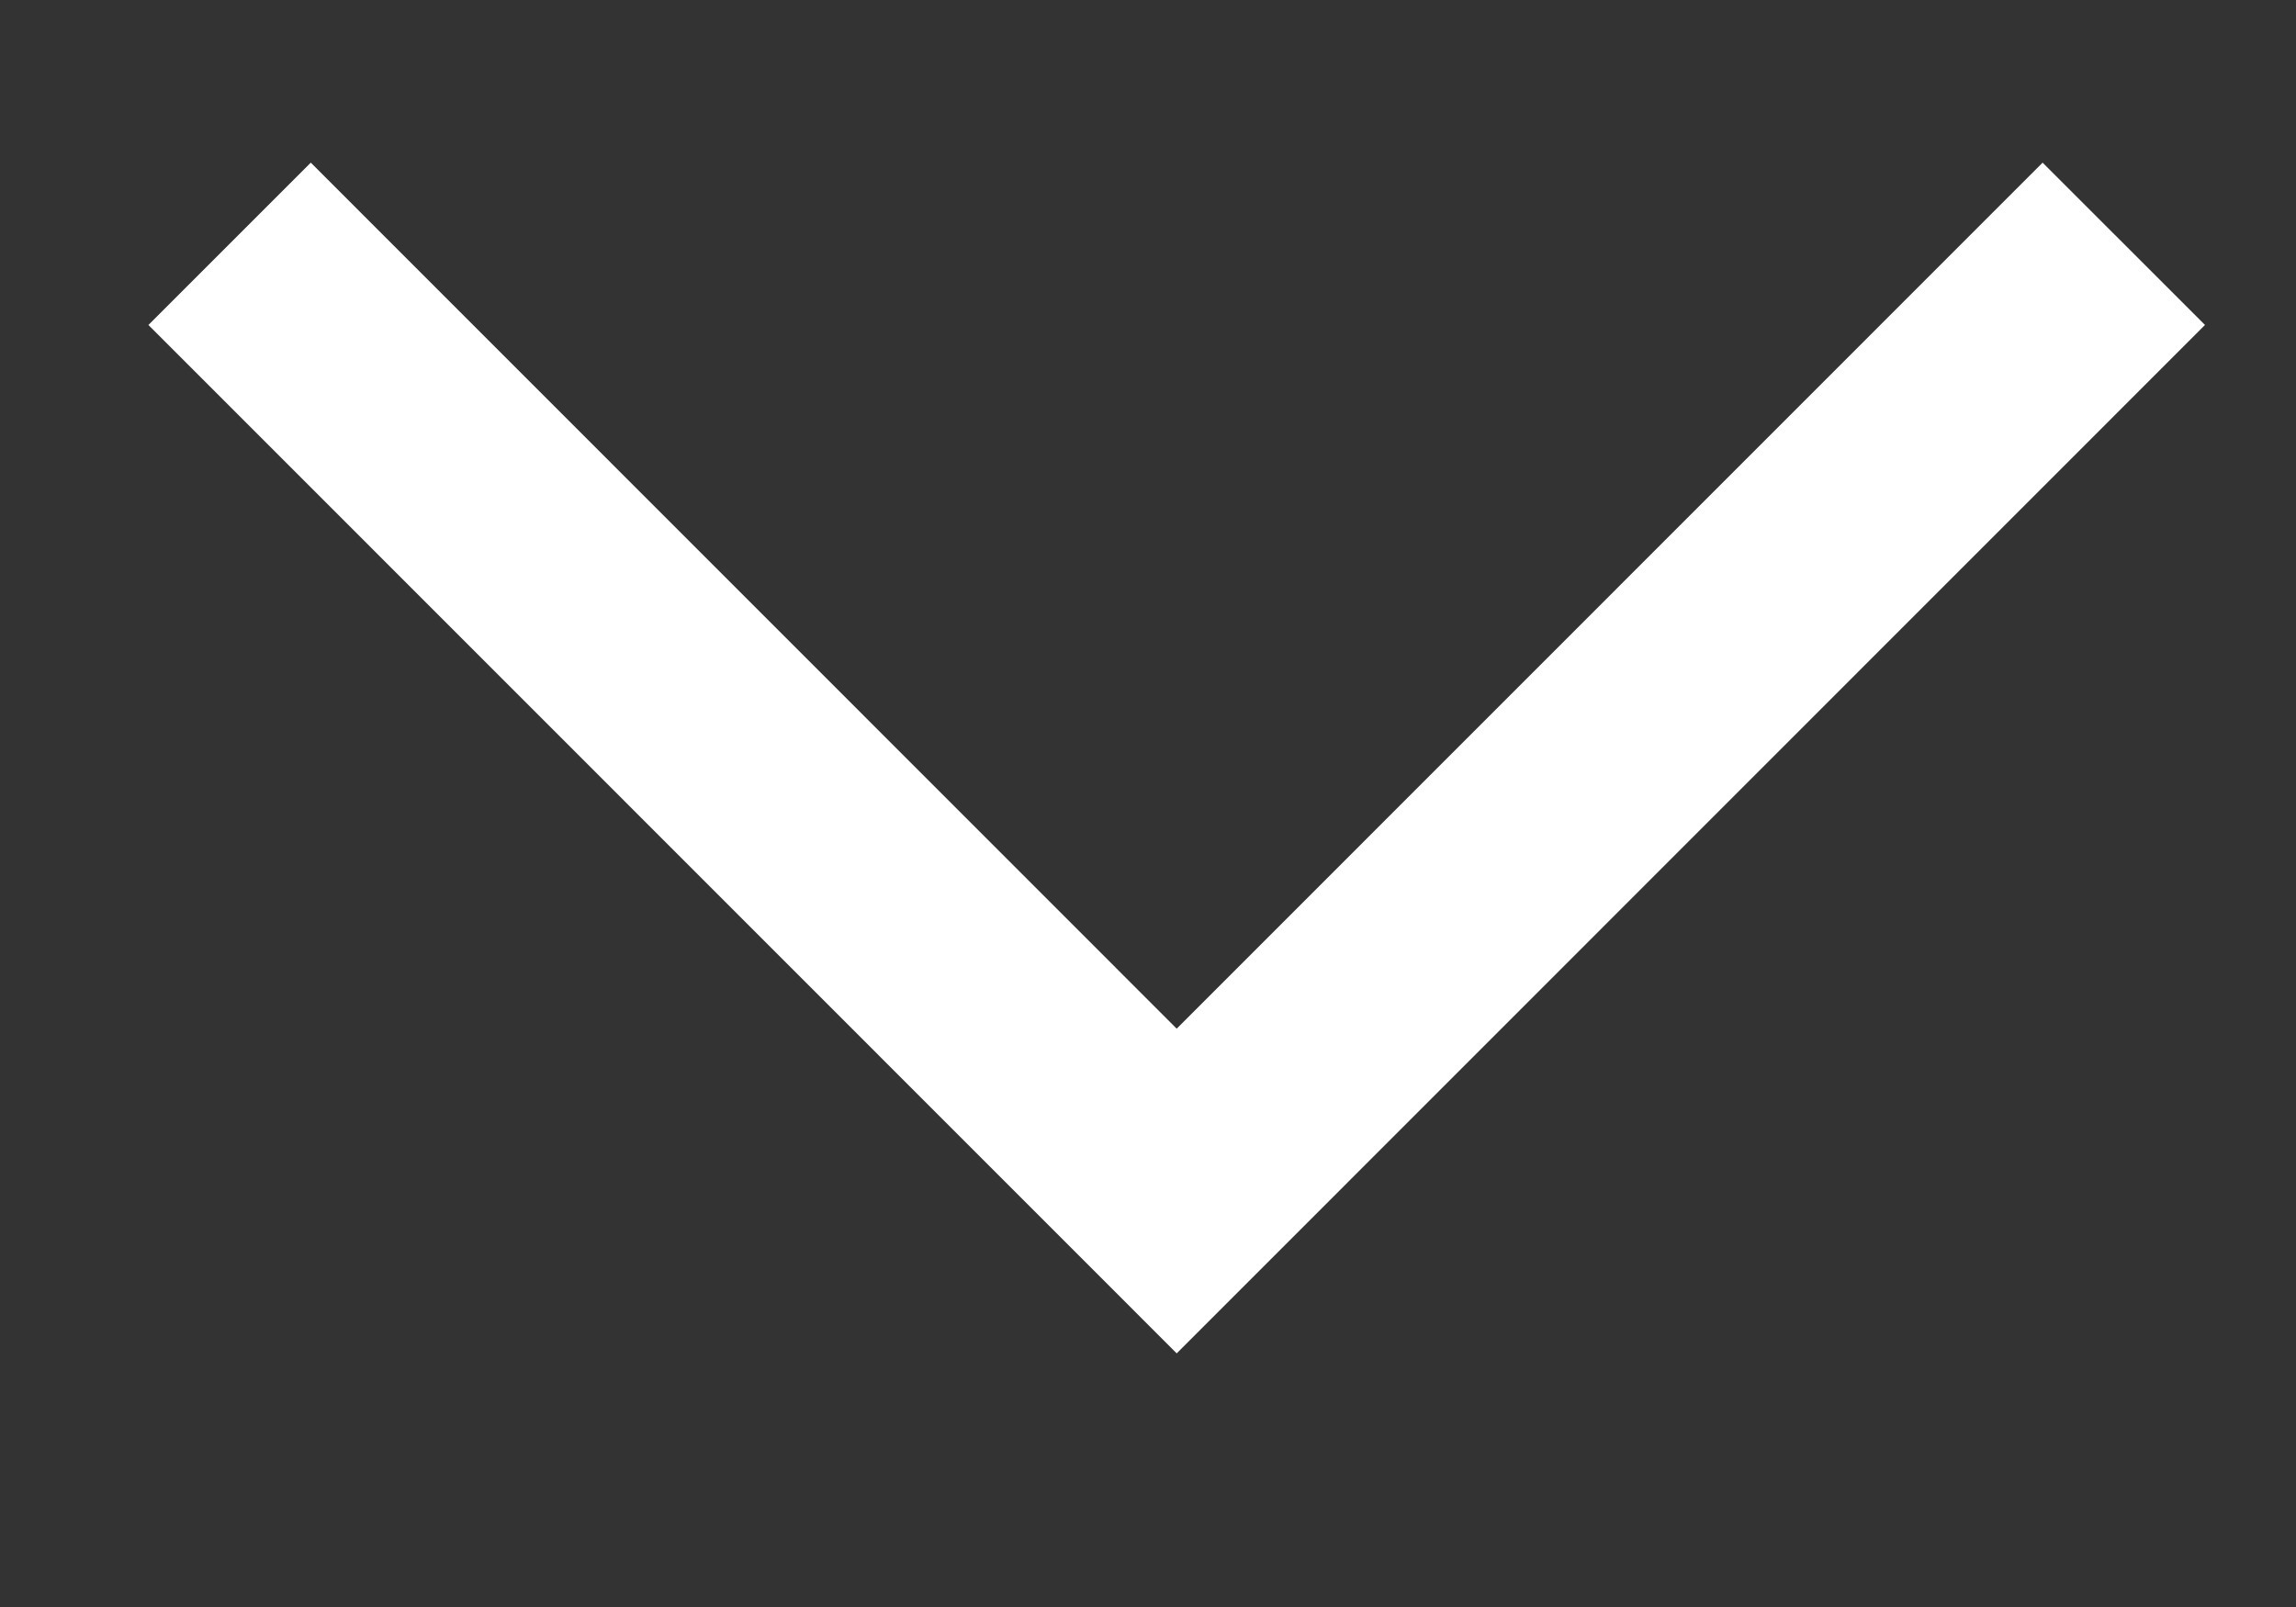 <svg width="10" height="7" viewBox="0 0 10 7" fill="none" xmlns="http://www.w3.org/2000/svg">
<rect x="0" y="0" width="10" height="7" fill="#333333" stroke="none"/>
<path d="M1 1.062L5.125 5.188L9.25 1.062" stroke="white" strokeWidth="1.768"/>
</svg>
